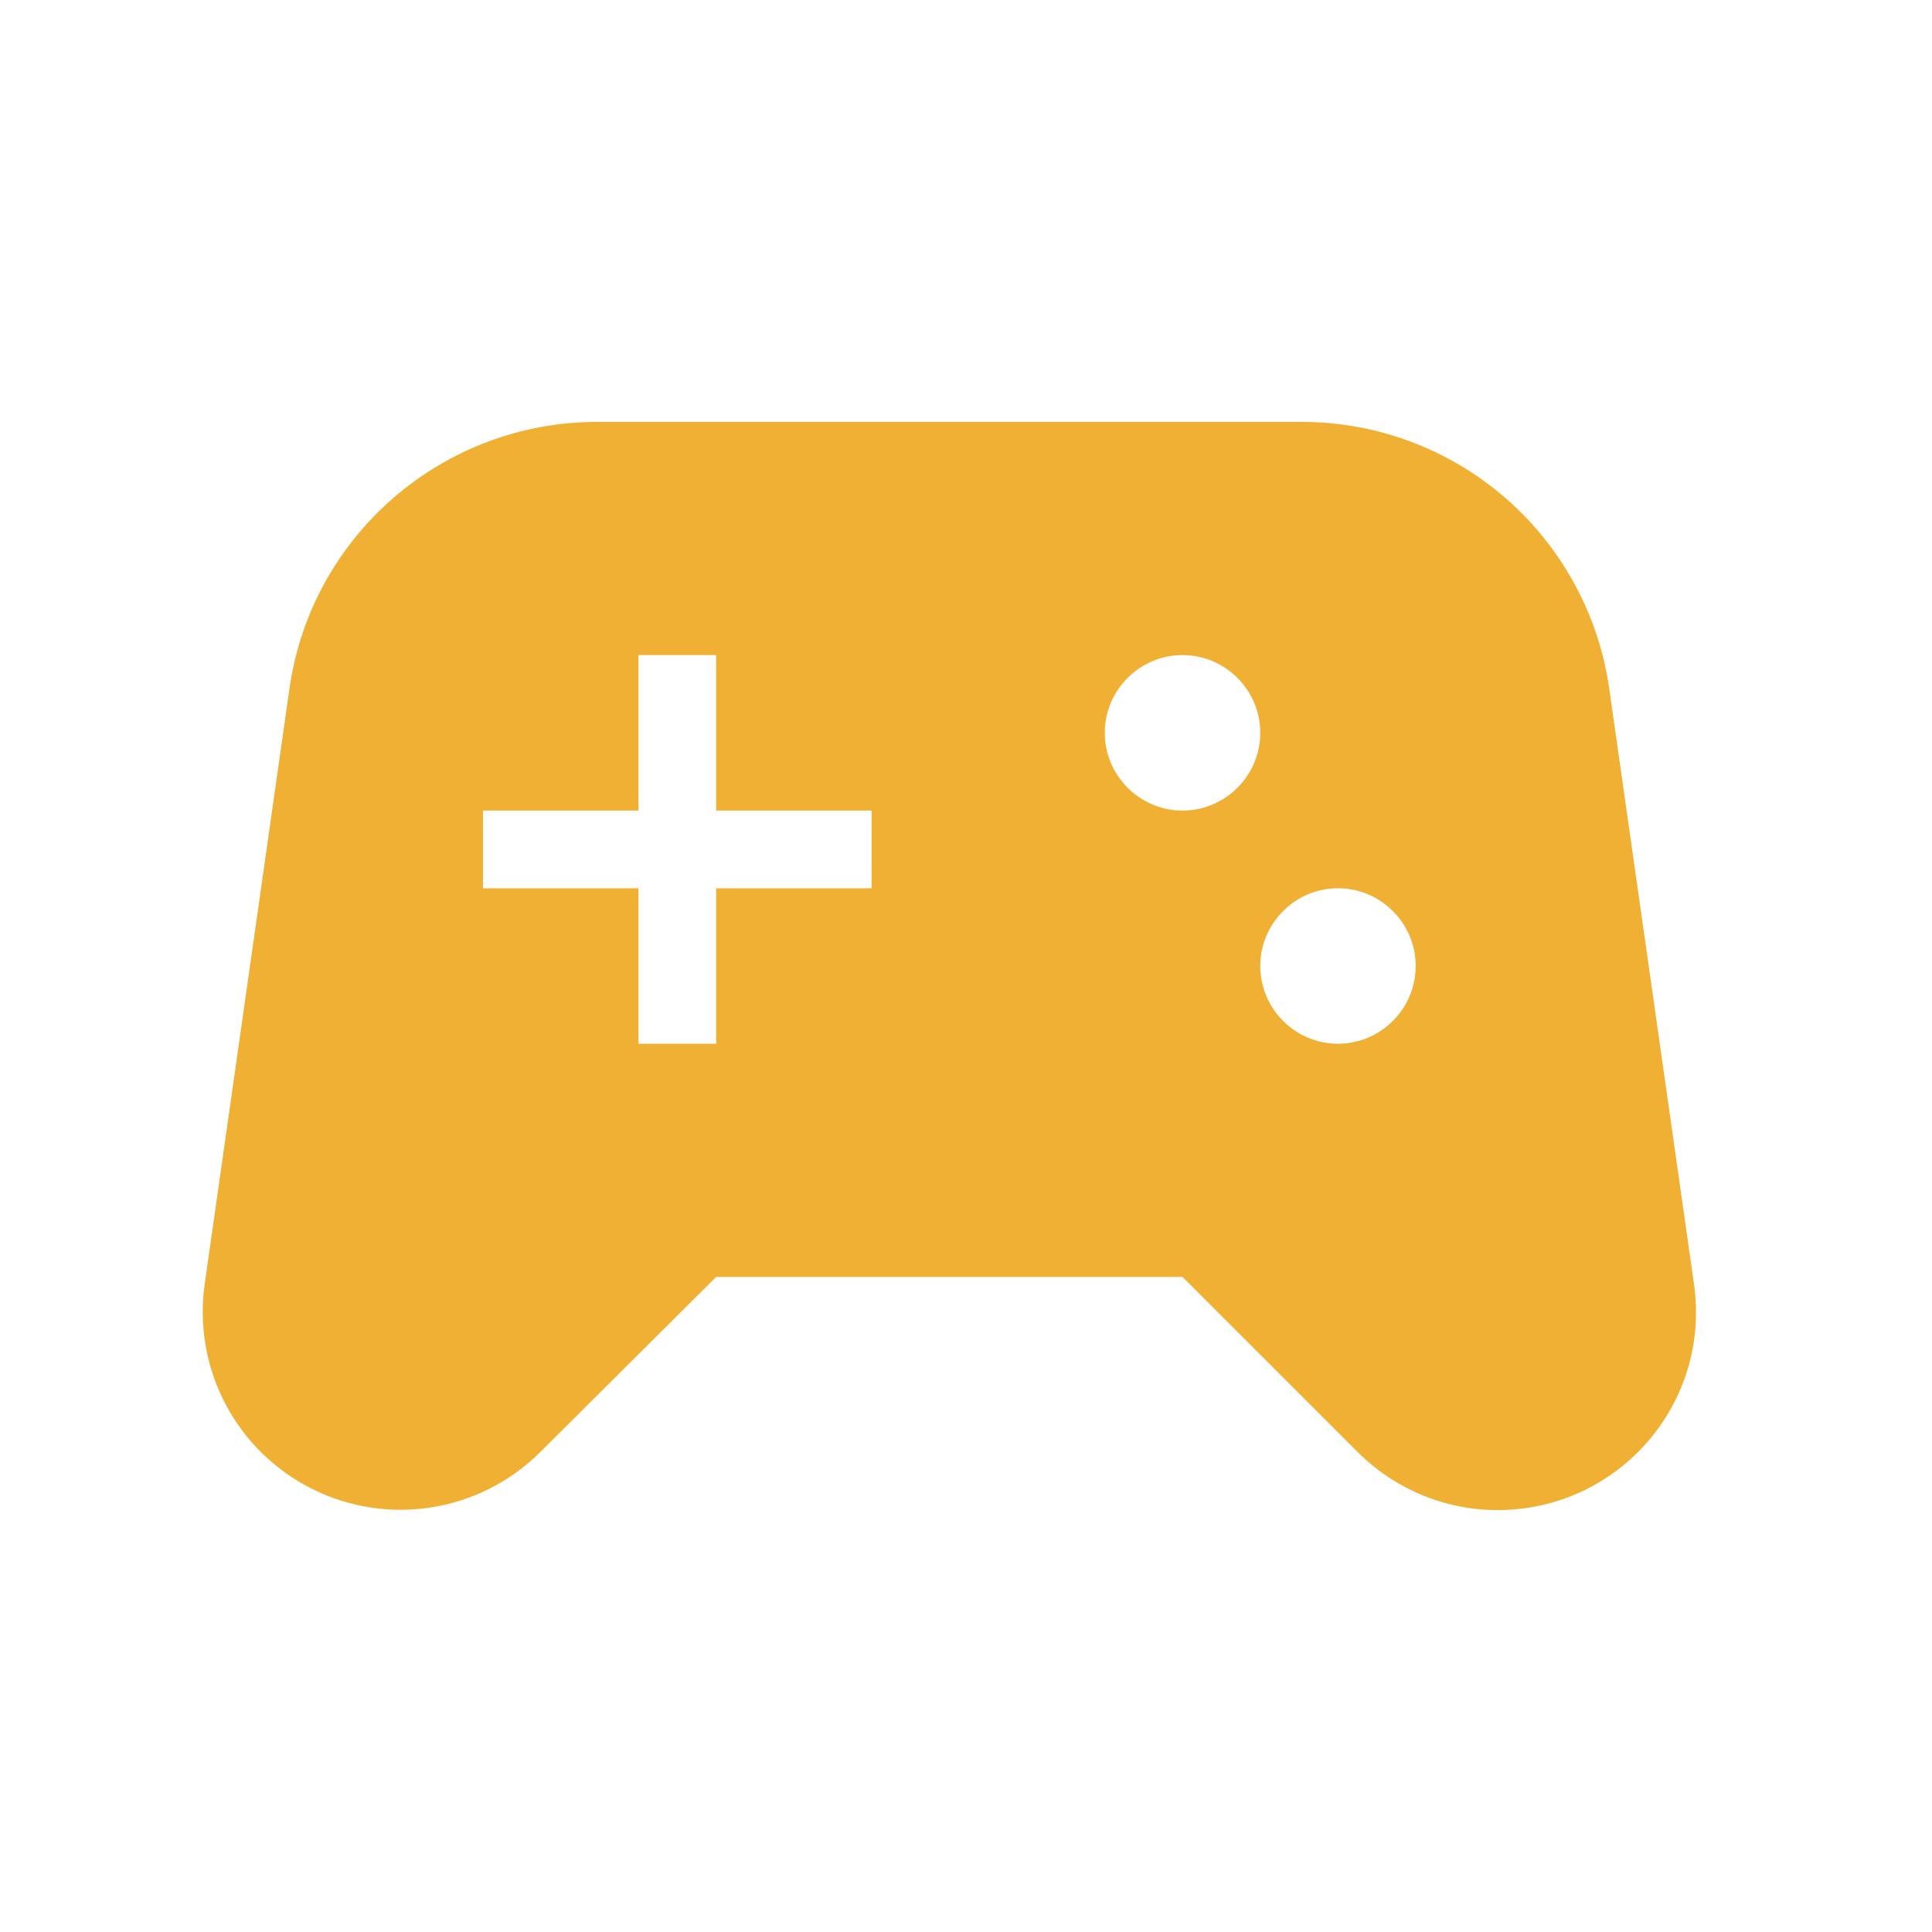 <svg width="29" height="29" viewBox="0 0 29 29" fill="none" xmlns="http://www.w3.org/2000/svg">
<path d="M25.427 19.272L24.155 10.335C23.996 9.223 23.441 8.207 22.592 7.471C21.744 6.736 20.658 6.332 19.535 6.333L8.965 6.333C6.643 6.333 4.672 8.037 4.345 10.335L3.073 19.272C2.985 19.889 3.093 20.518 3.382 21.071C3.671 21.623 4.127 22.07 4.685 22.349C5.242 22.628 5.874 22.724 6.489 22.624C7.104 22.524 7.673 22.233 8.113 21.792L10.75 19.167L17.75 19.167L20.375 21.792C20.935 22.352 21.693 22.667 22.475 22.667C24.295 22.667 25.683 21.068 25.427 19.272ZM13.083 13.333L10.75 13.333L10.75 15.667H9.583L9.583 13.333L7.25 13.333V12.167L9.583 12.167L9.583 9.833H10.75L10.75 12.167L13.083 12.167V13.333ZM17.75 12.167C17.108 12.167 16.583 11.642 16.583 11C16.583 10.358 17.108 9.833 17.75 9.833C18.392 9.833 18.917 10.358 18.917 11C18.917 11.642 18.392 12.167 17.75 12.167ZM20.083 15.667C19.442 15.667 18.917 15.142 18.917 14.5C18.917 13.858 19.442 13.333 20.083 13.333C20.725 13.333 21.25 13.858 21.25 14.5C21.25 15.142 20.725 15.667 20.083 15.667Z" fill="rgba(239, 176, 52, 1)"/>
</svg>
